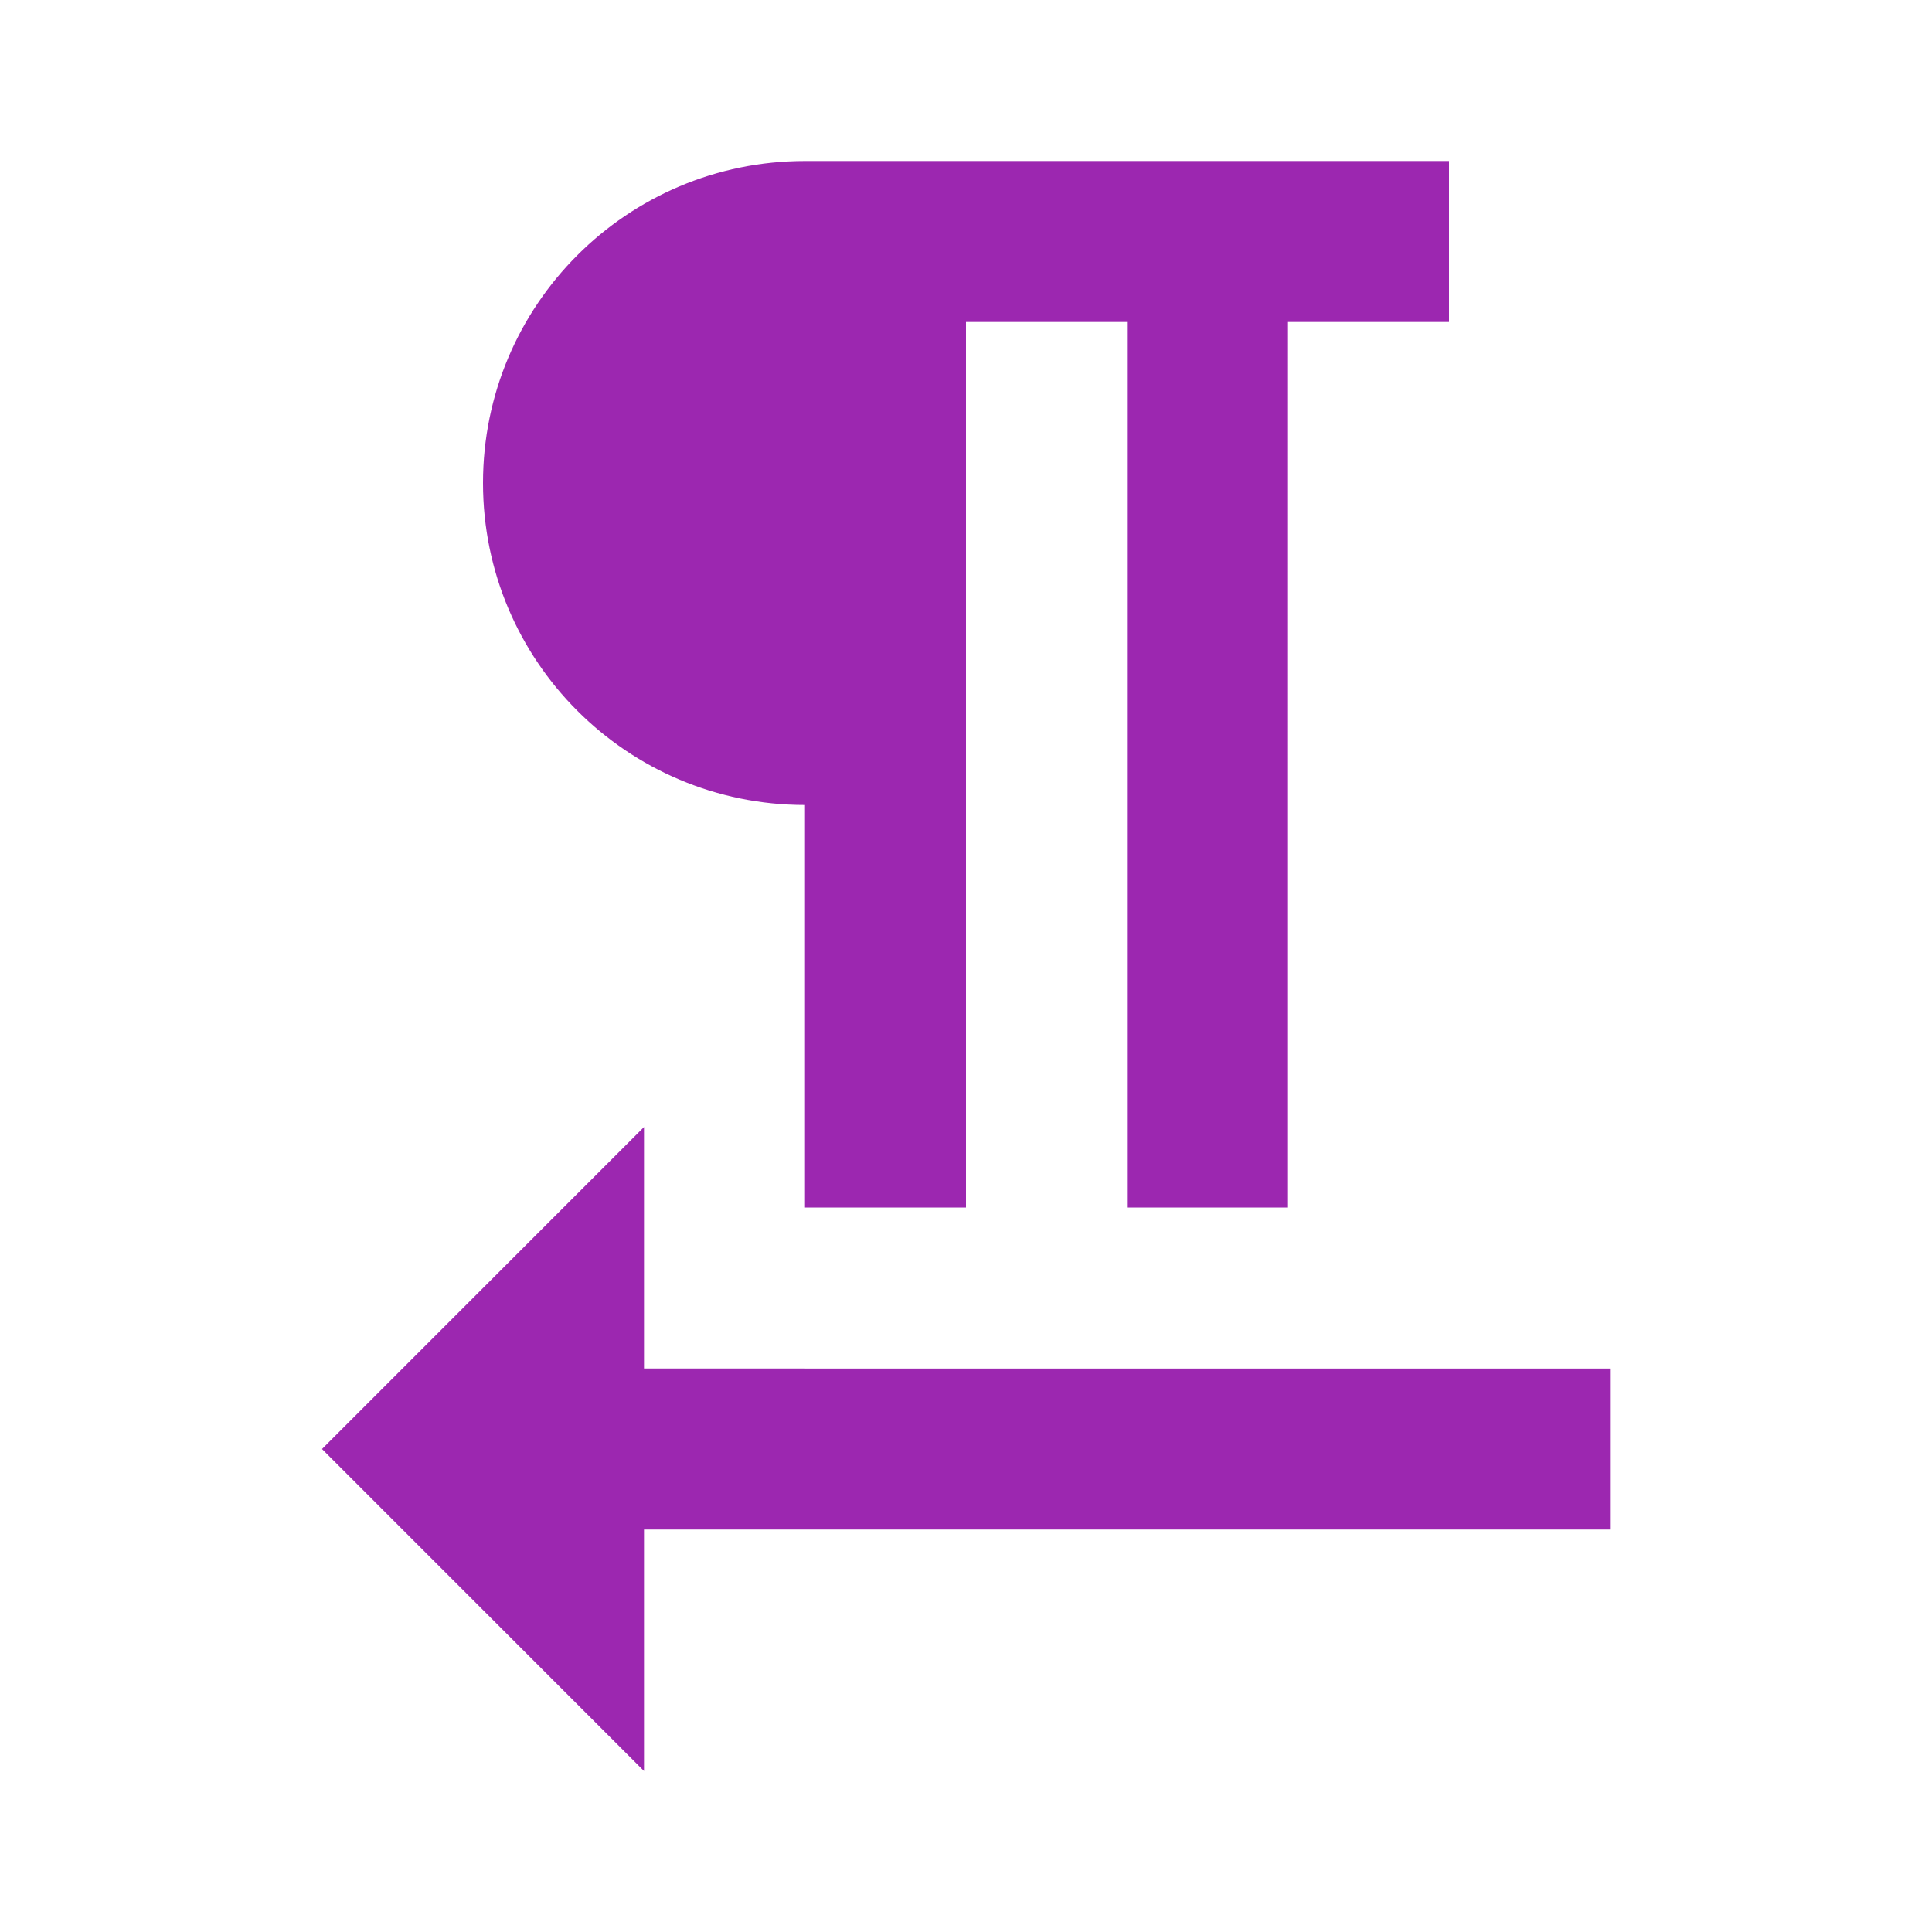 <svg fill="#9C27B0" xmlns="http://www.w3.org/2000/svg" width="24" height="24" viewBox="0 0 24 24"><path d="M10 10v5h2V4h2v11h2V4h2V2h-8C7.79 2 6 3.79 6 6s1.79 4 4 4zm-2 7v-3l-4 4 4 4v-3h12v-2H8z"/></svg>